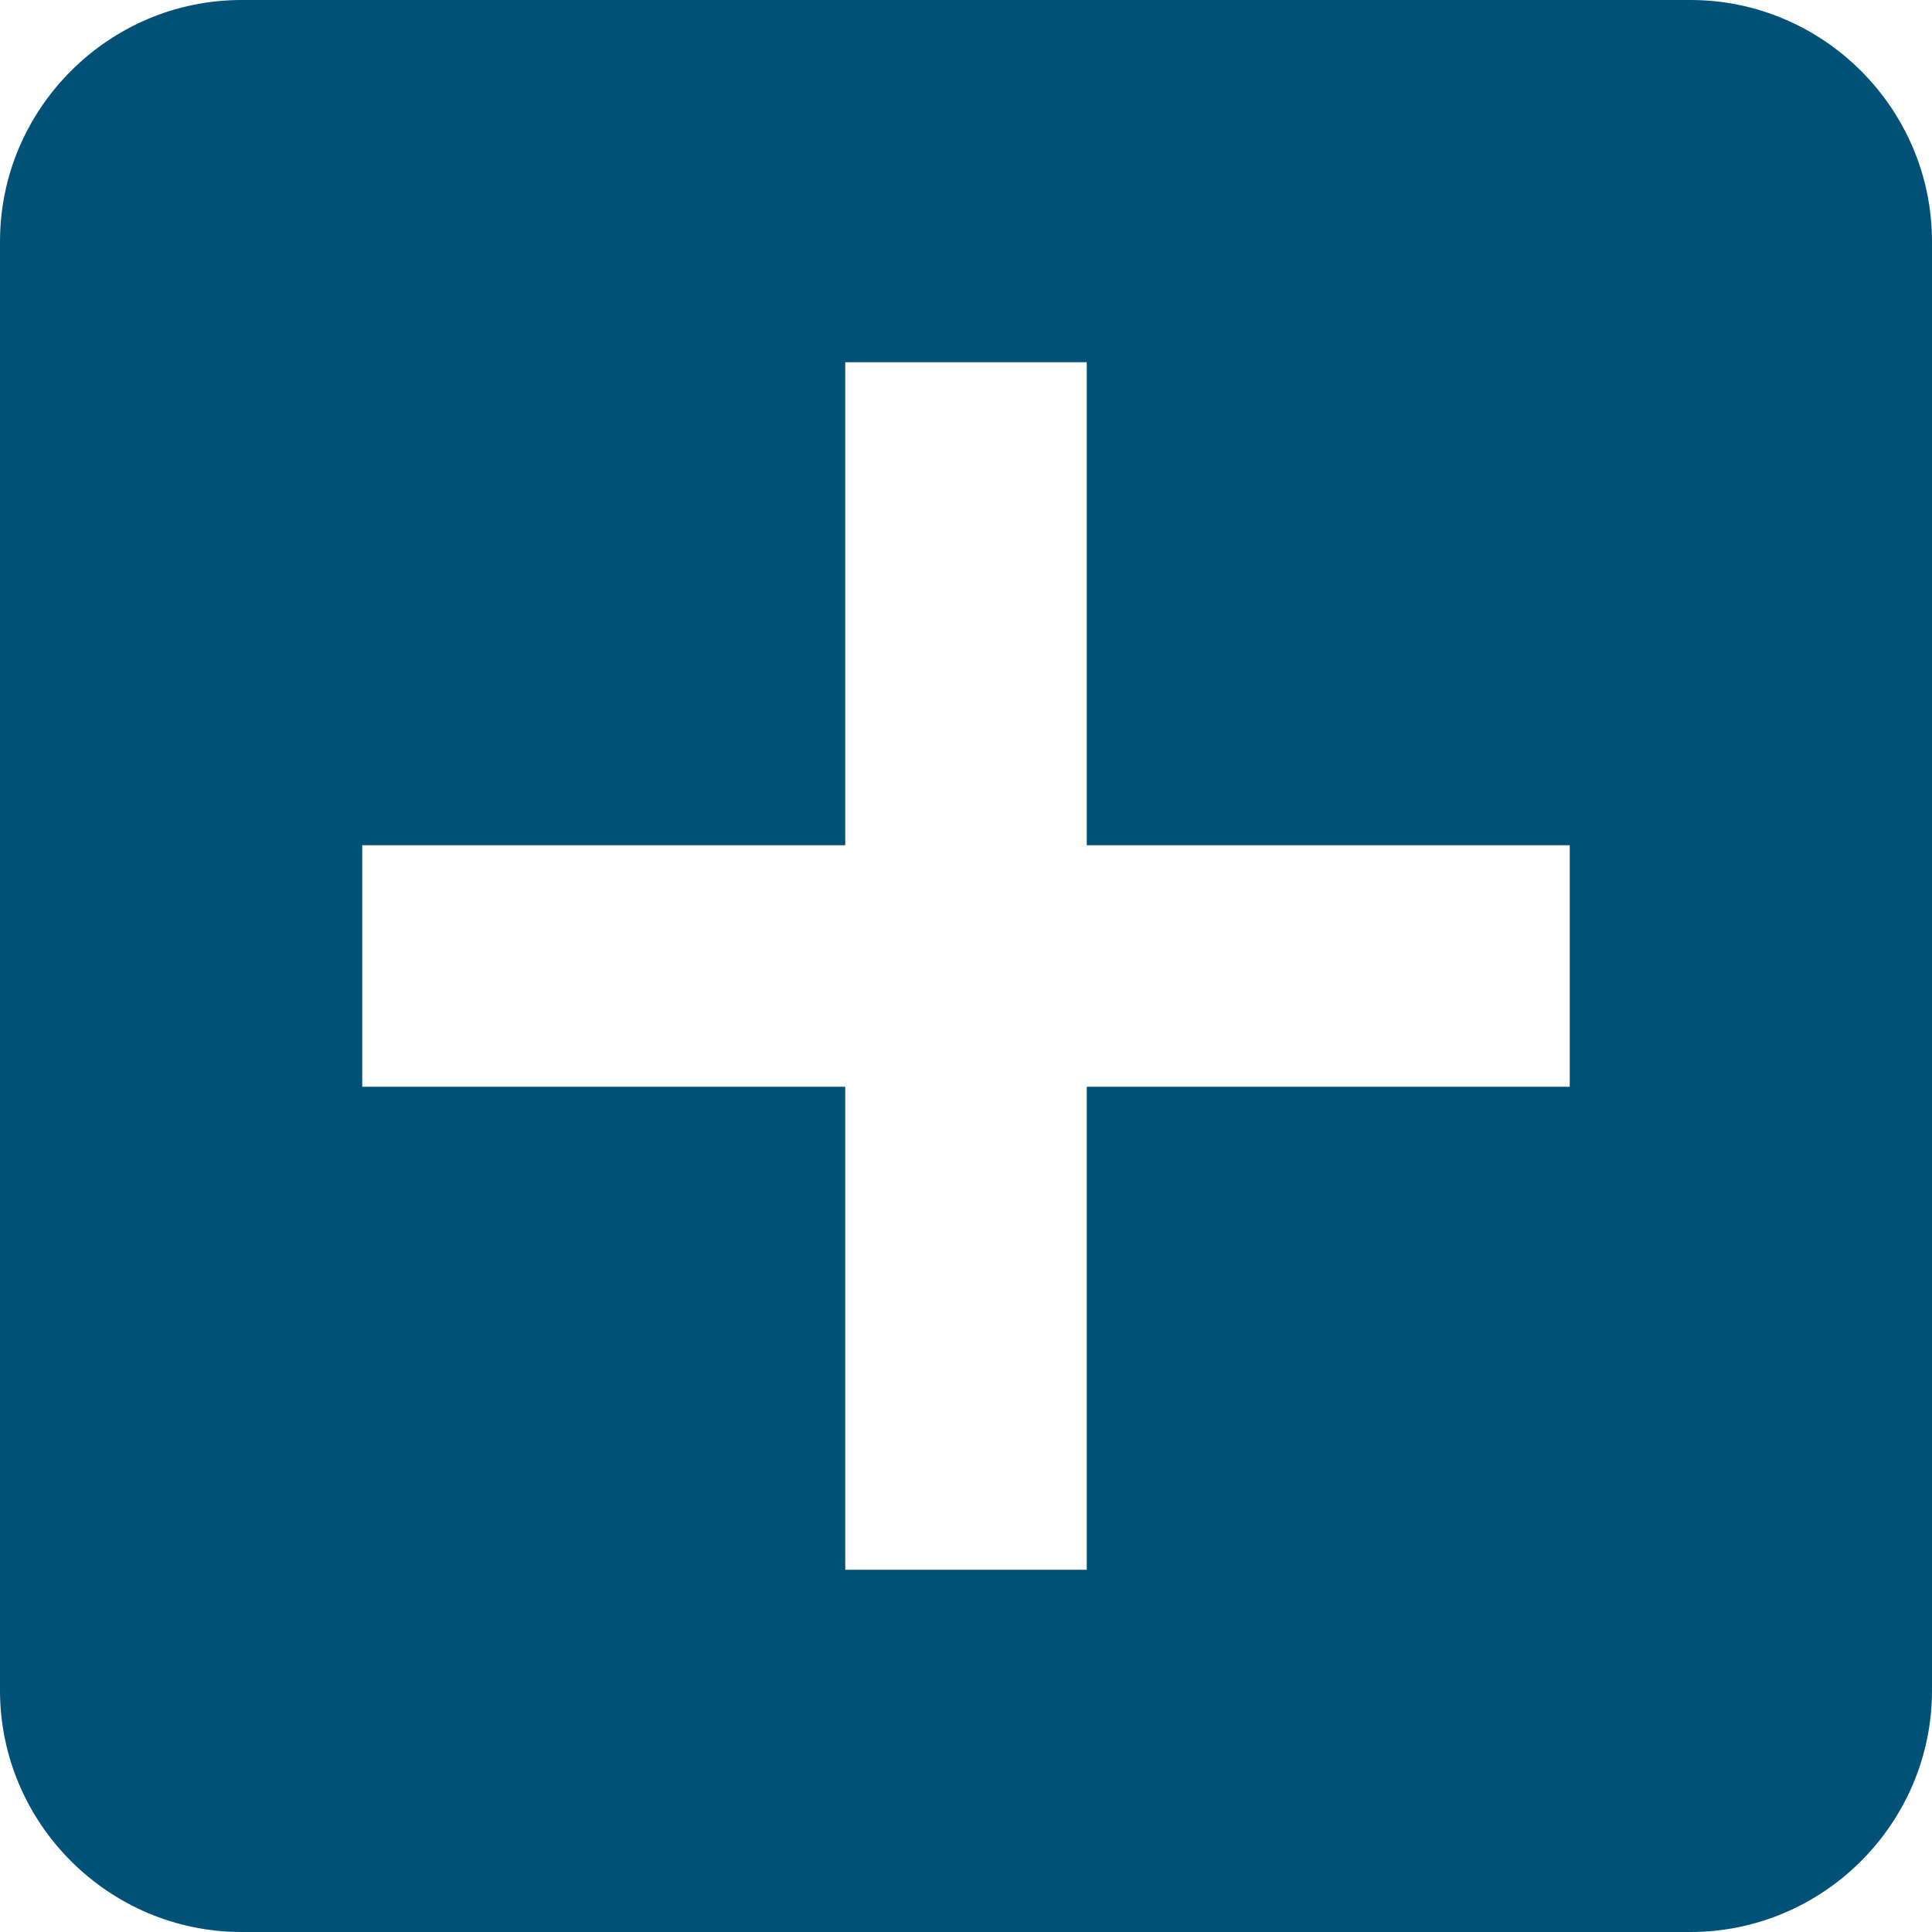 <svg xmlns="http://www.w3.org/2000/svg"
                version="1.1"  viewBox="0 0 80 80"

                width="2.1em" height="2.1em">
                <g>
                  <path
                    d="M70,0H10C4.5,0,0,4.5,0,10v60c0,5.5,4.5,10,10,10h60c5.5,0,10-4.5,10-10V10C80,4.5,75.5,0,70,0z
                    M65,45H45v20H35V45H15V35h20V15h10v20h20V45z" fill="#025278"/>
                </g>
              </svg>
